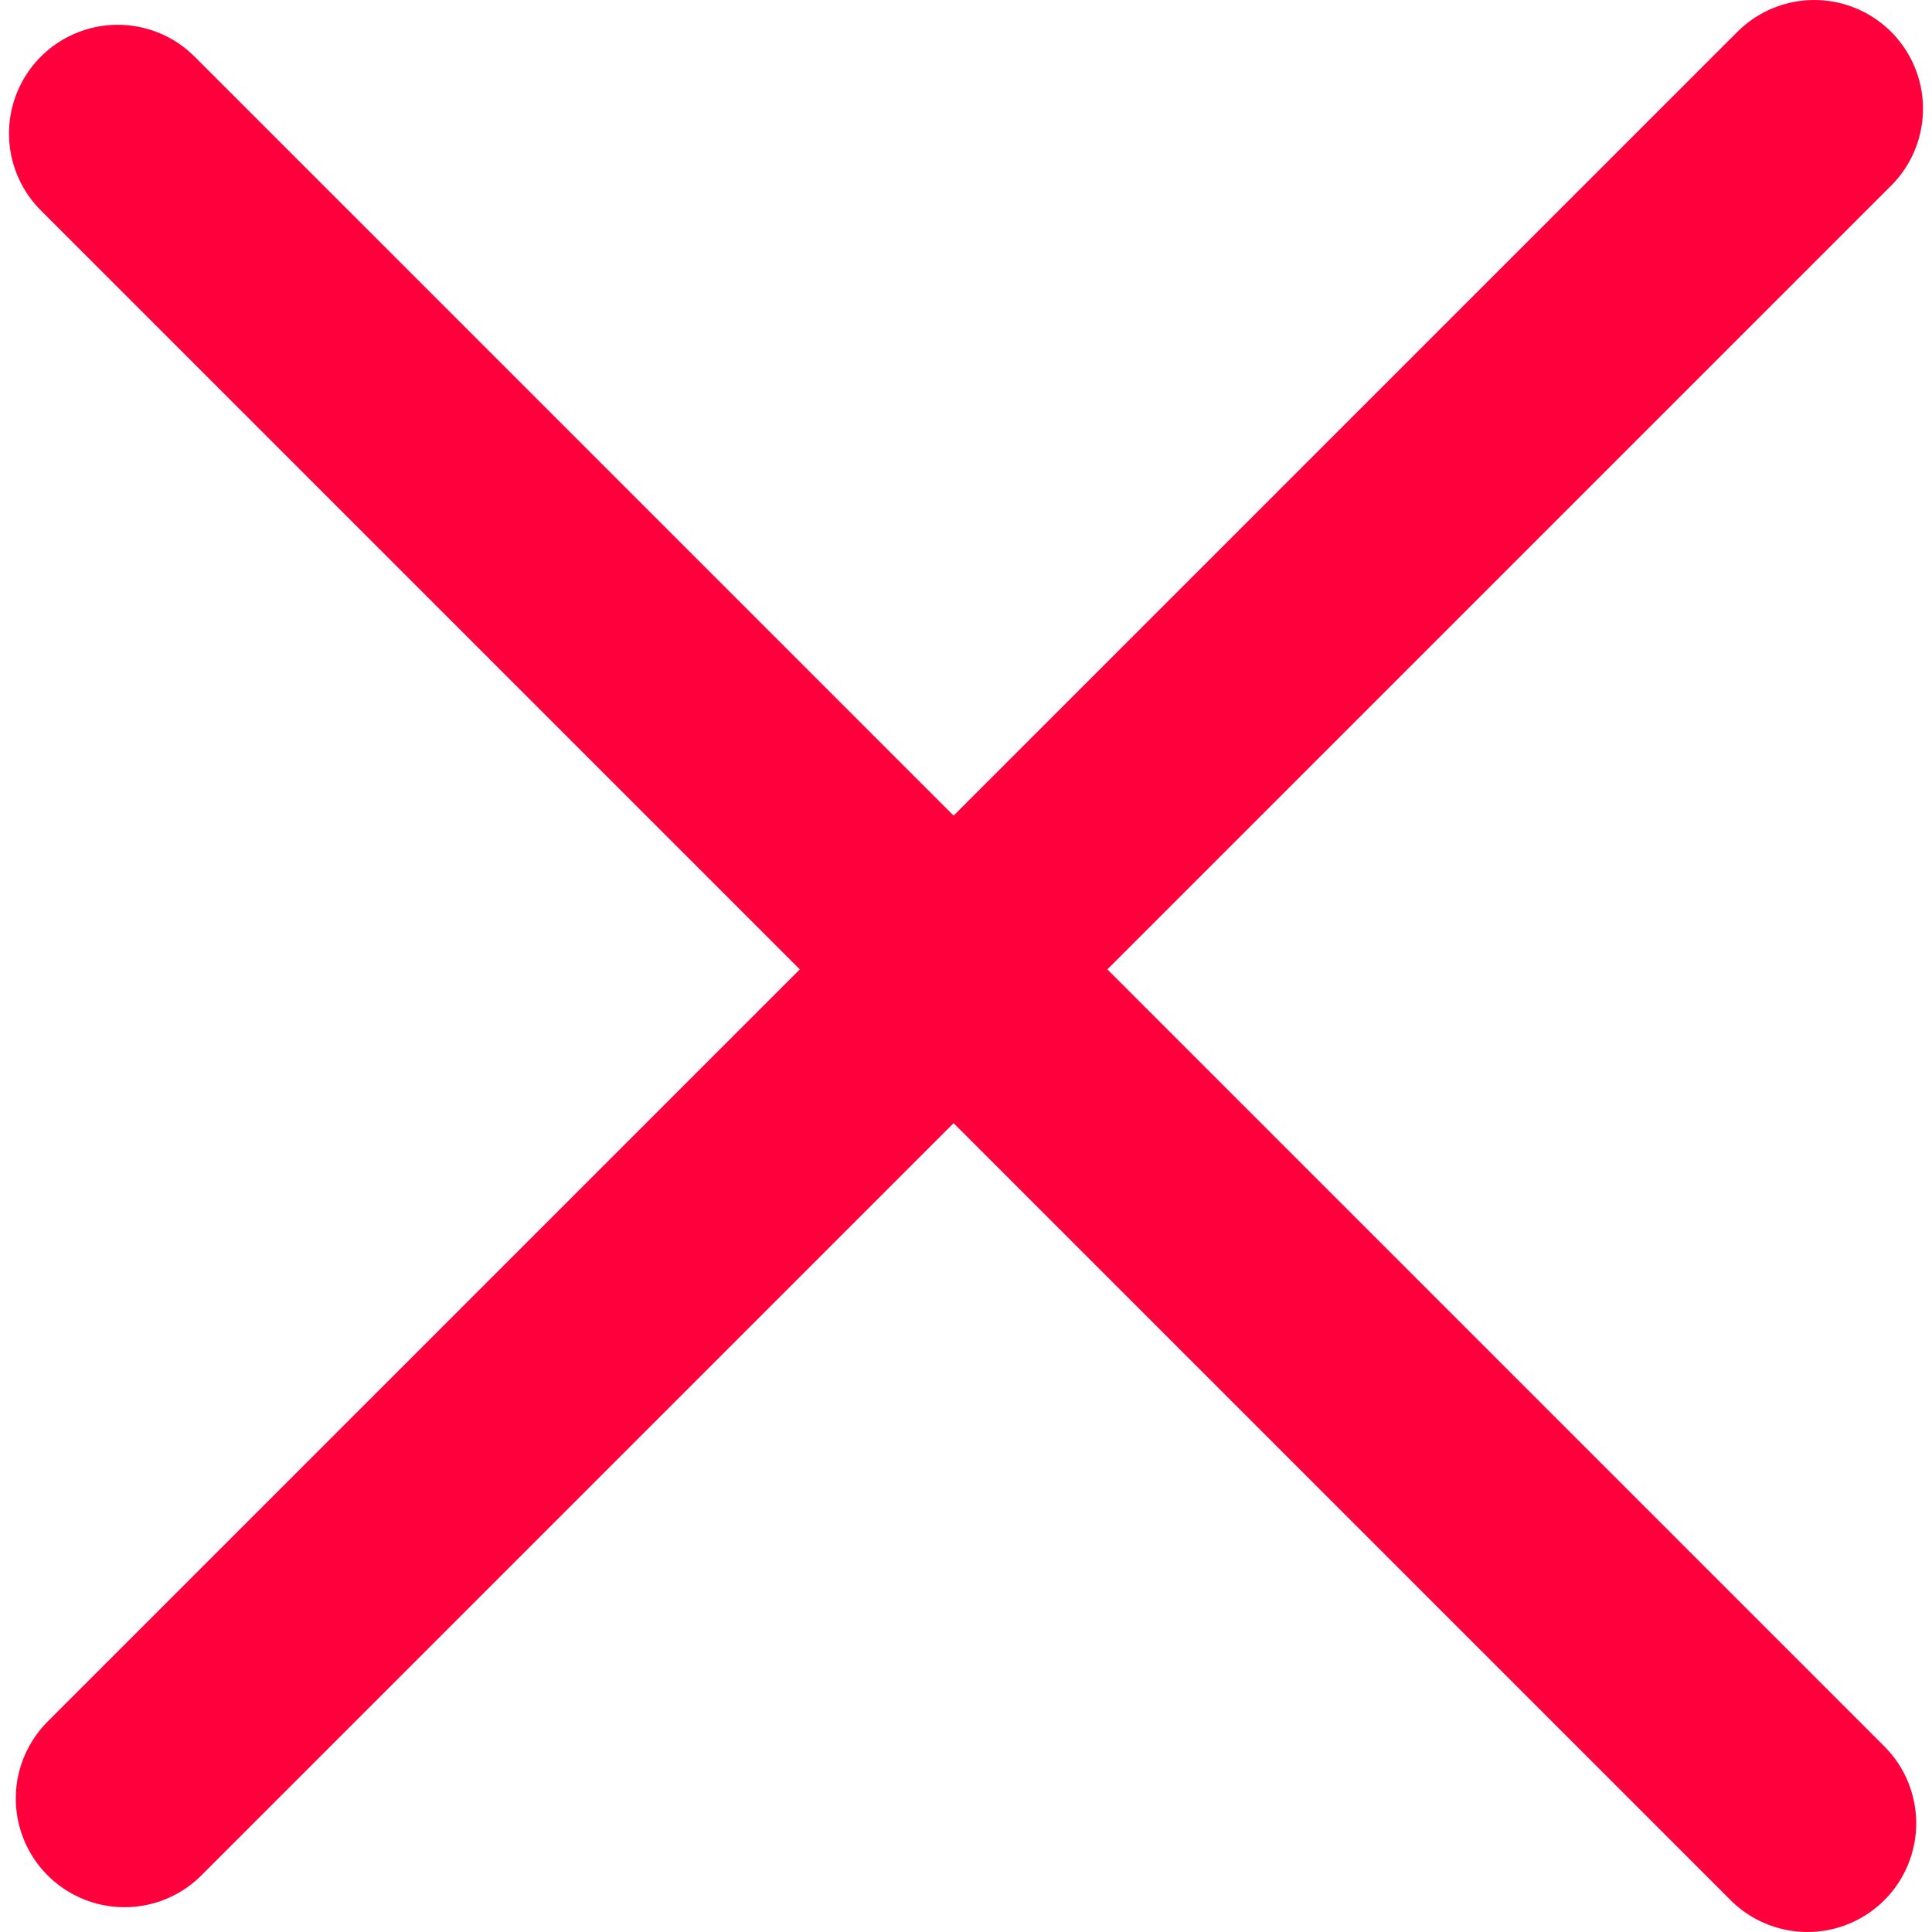 <svg version="1.1" xmlns="http://www.w3.org/2000/svg" xmlns:xlink="http://www.w3.org/1999/xlink" width="26" height="26" viewBox="0,0,22.004,22.211"><g transform="translate(-229.037,-168.752)"><g data-paper-data="{&quot;isPaintingLayer&quot;:true}" fill="none" fill-rule="nonzero" stroke-width="2.5" stroke-linecap="round" stroke-linejoin="miter" stroke-miterlimit="10" stroke-dasharray="" stroke-dashoffset="0" style="mix-blend-mode: normal"><path d="M230.287,170.287l19.426,19.426" stroke="#FF003C"/><path d="M230.365,189.428l19.426,-19.426" stroke="#FF003C"/></g></g></svg>